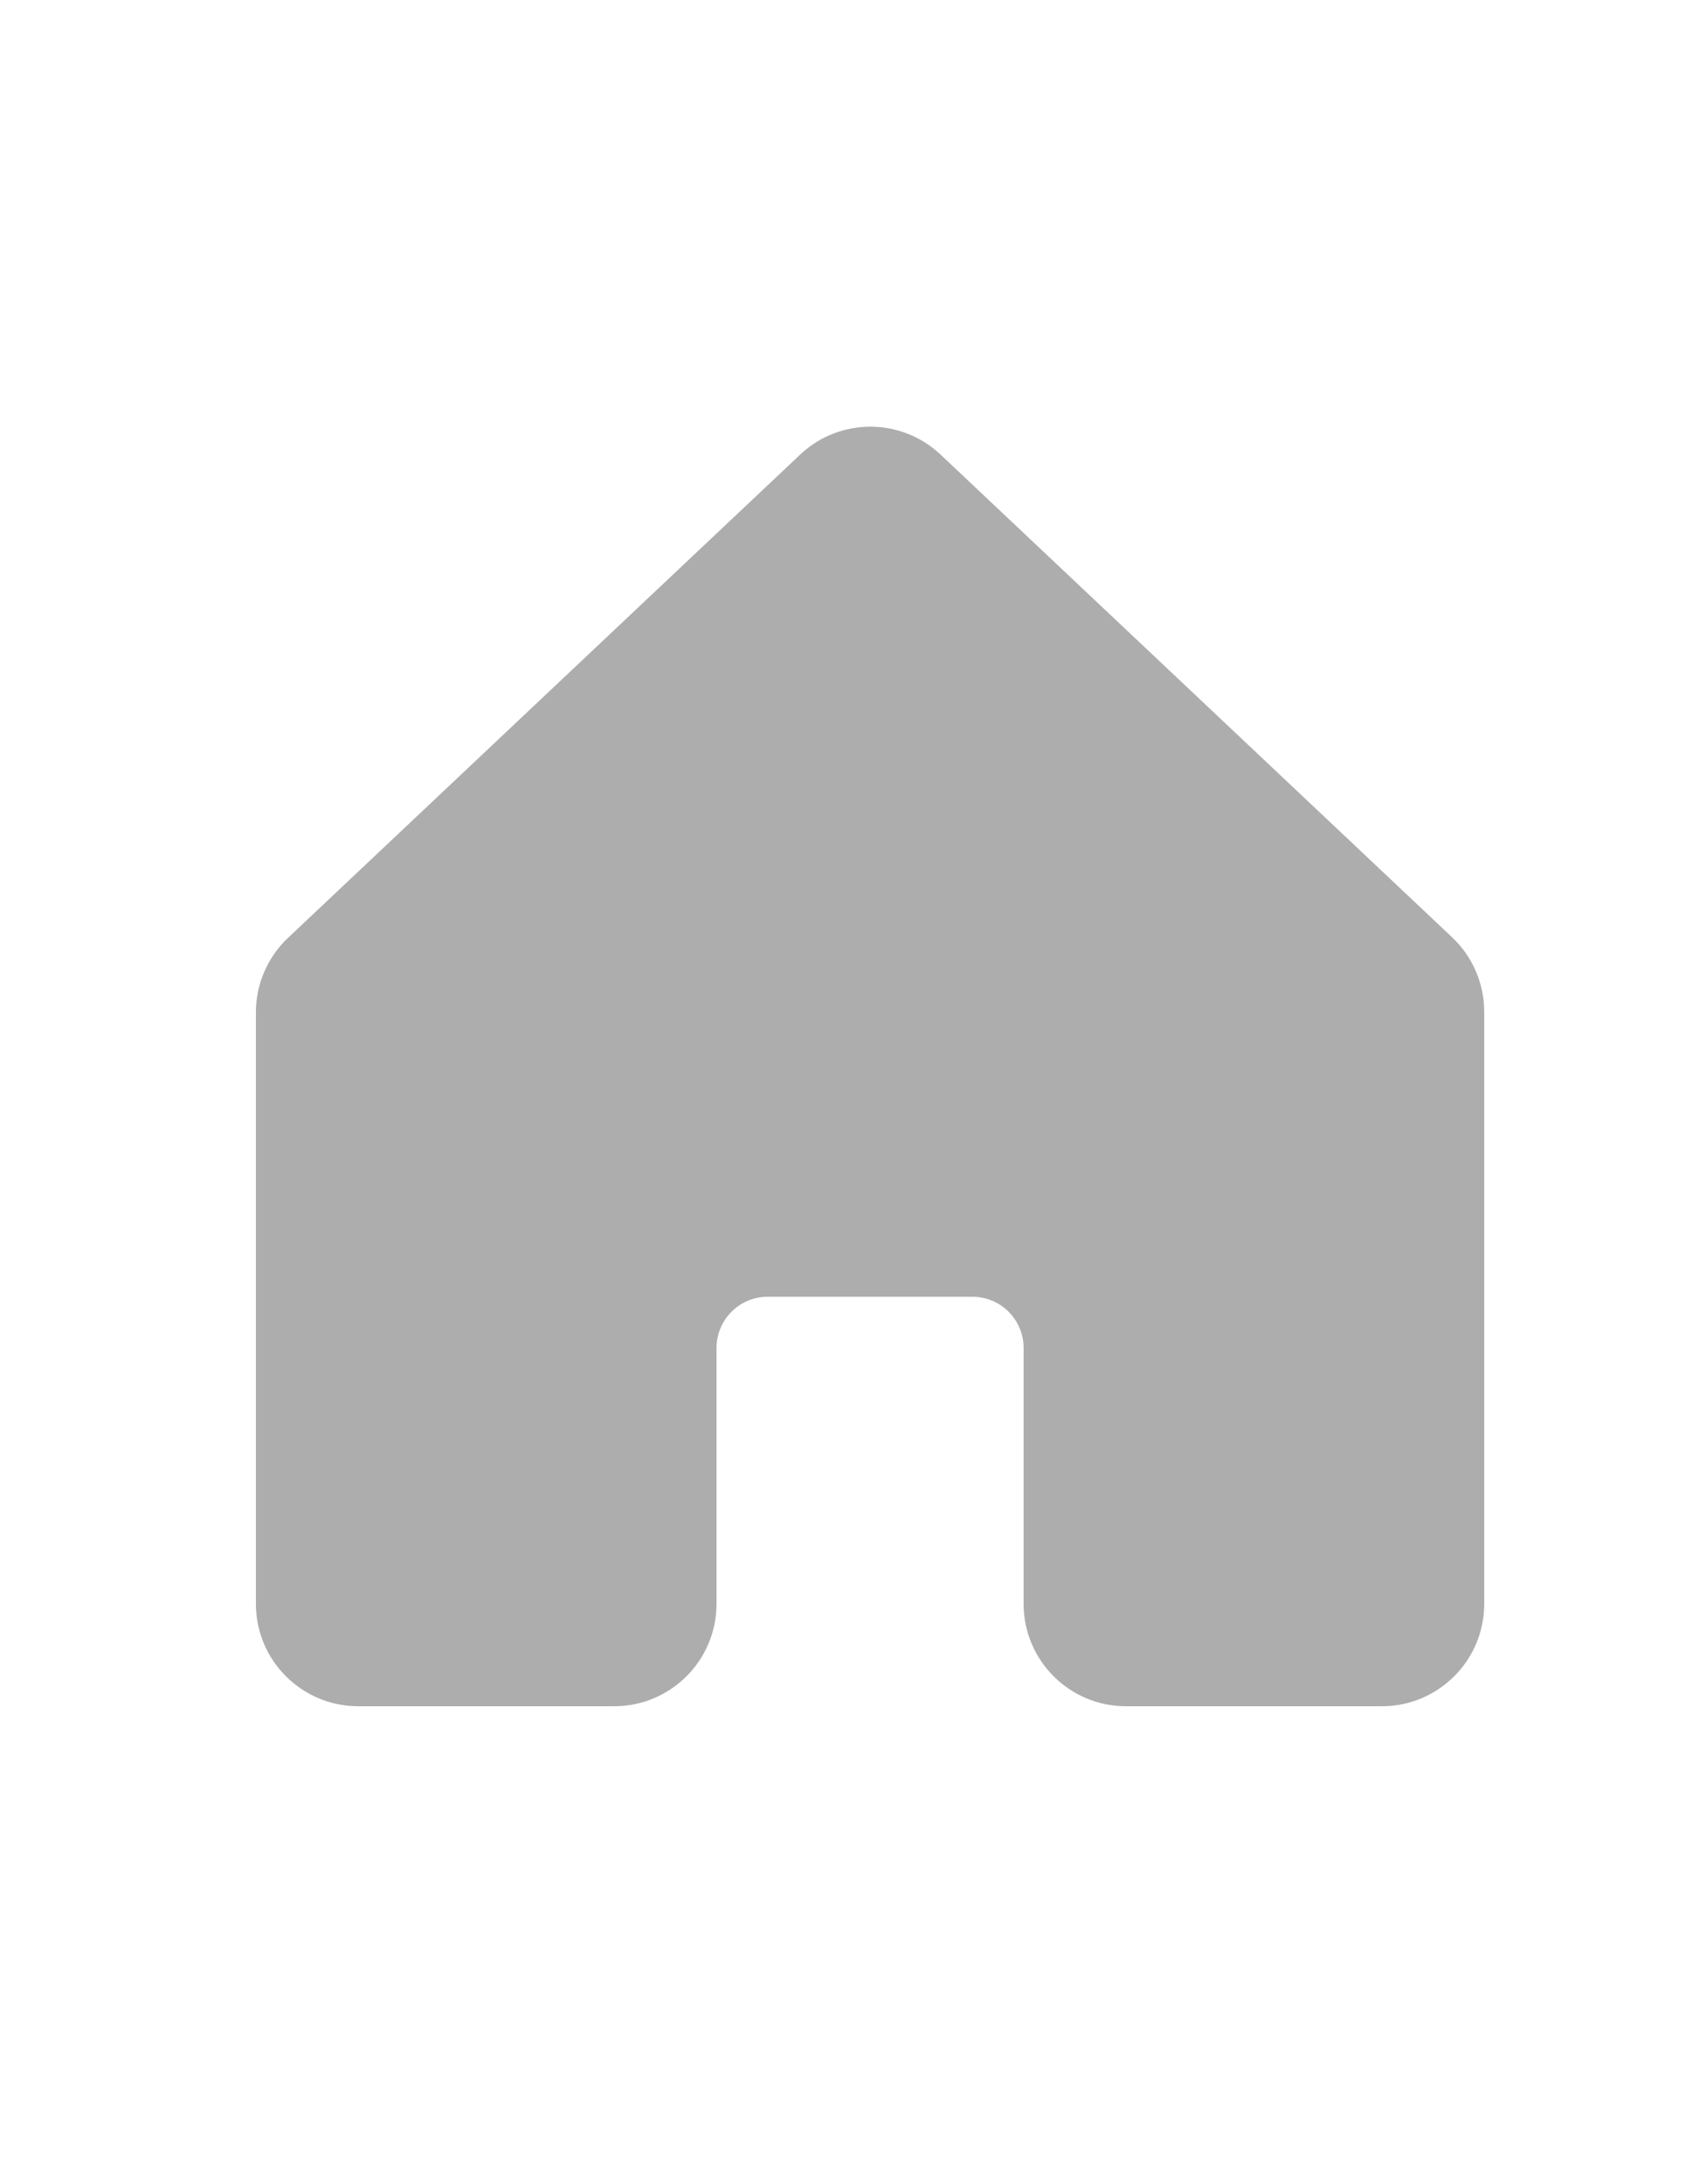 <svg width="25" height="32" viewBox="0 0 25 32" fill="none" xmlns="http://www.w3.org/2000/svg">
<g clip-path="url(#clip0_114_13233)">
<path fill-rule="evenodd" clip-rule="evenodd" d="M21.75 14.833V23.5C21.75 24.328 21.078 25 20.25 25H16.5C15.672 25 15 24.328 15 23.5V19.75C15 19.336 14.664 19 14.25 19H11.25C10.836 19 10.5 19.336 10.5 19.75V23.5C10.5 24.328 9.828 25 9 25H5.25C4.422 25 3.75 24.328 3.75 23.5V14.833C3.75 14.413 3.926 14.012 4.235 13.728L11.735 6.652L11.745 6.642C12.317 6.122 13.191 6.122 13.763 6.642C13.767 6.646 13.77 6.649 13.774 6.652L21.274 13.728C21.58 14.014 21.752 14.414 21.75 14.833Z" fill="#ADADAD"/>
</g>
<defs>
<clipPath id="clip0_114_13233">
<rect width="24" height="24" fill="white" transform="translate(0.75 4)"/>
</clipPath>
</defs>
</svg>
